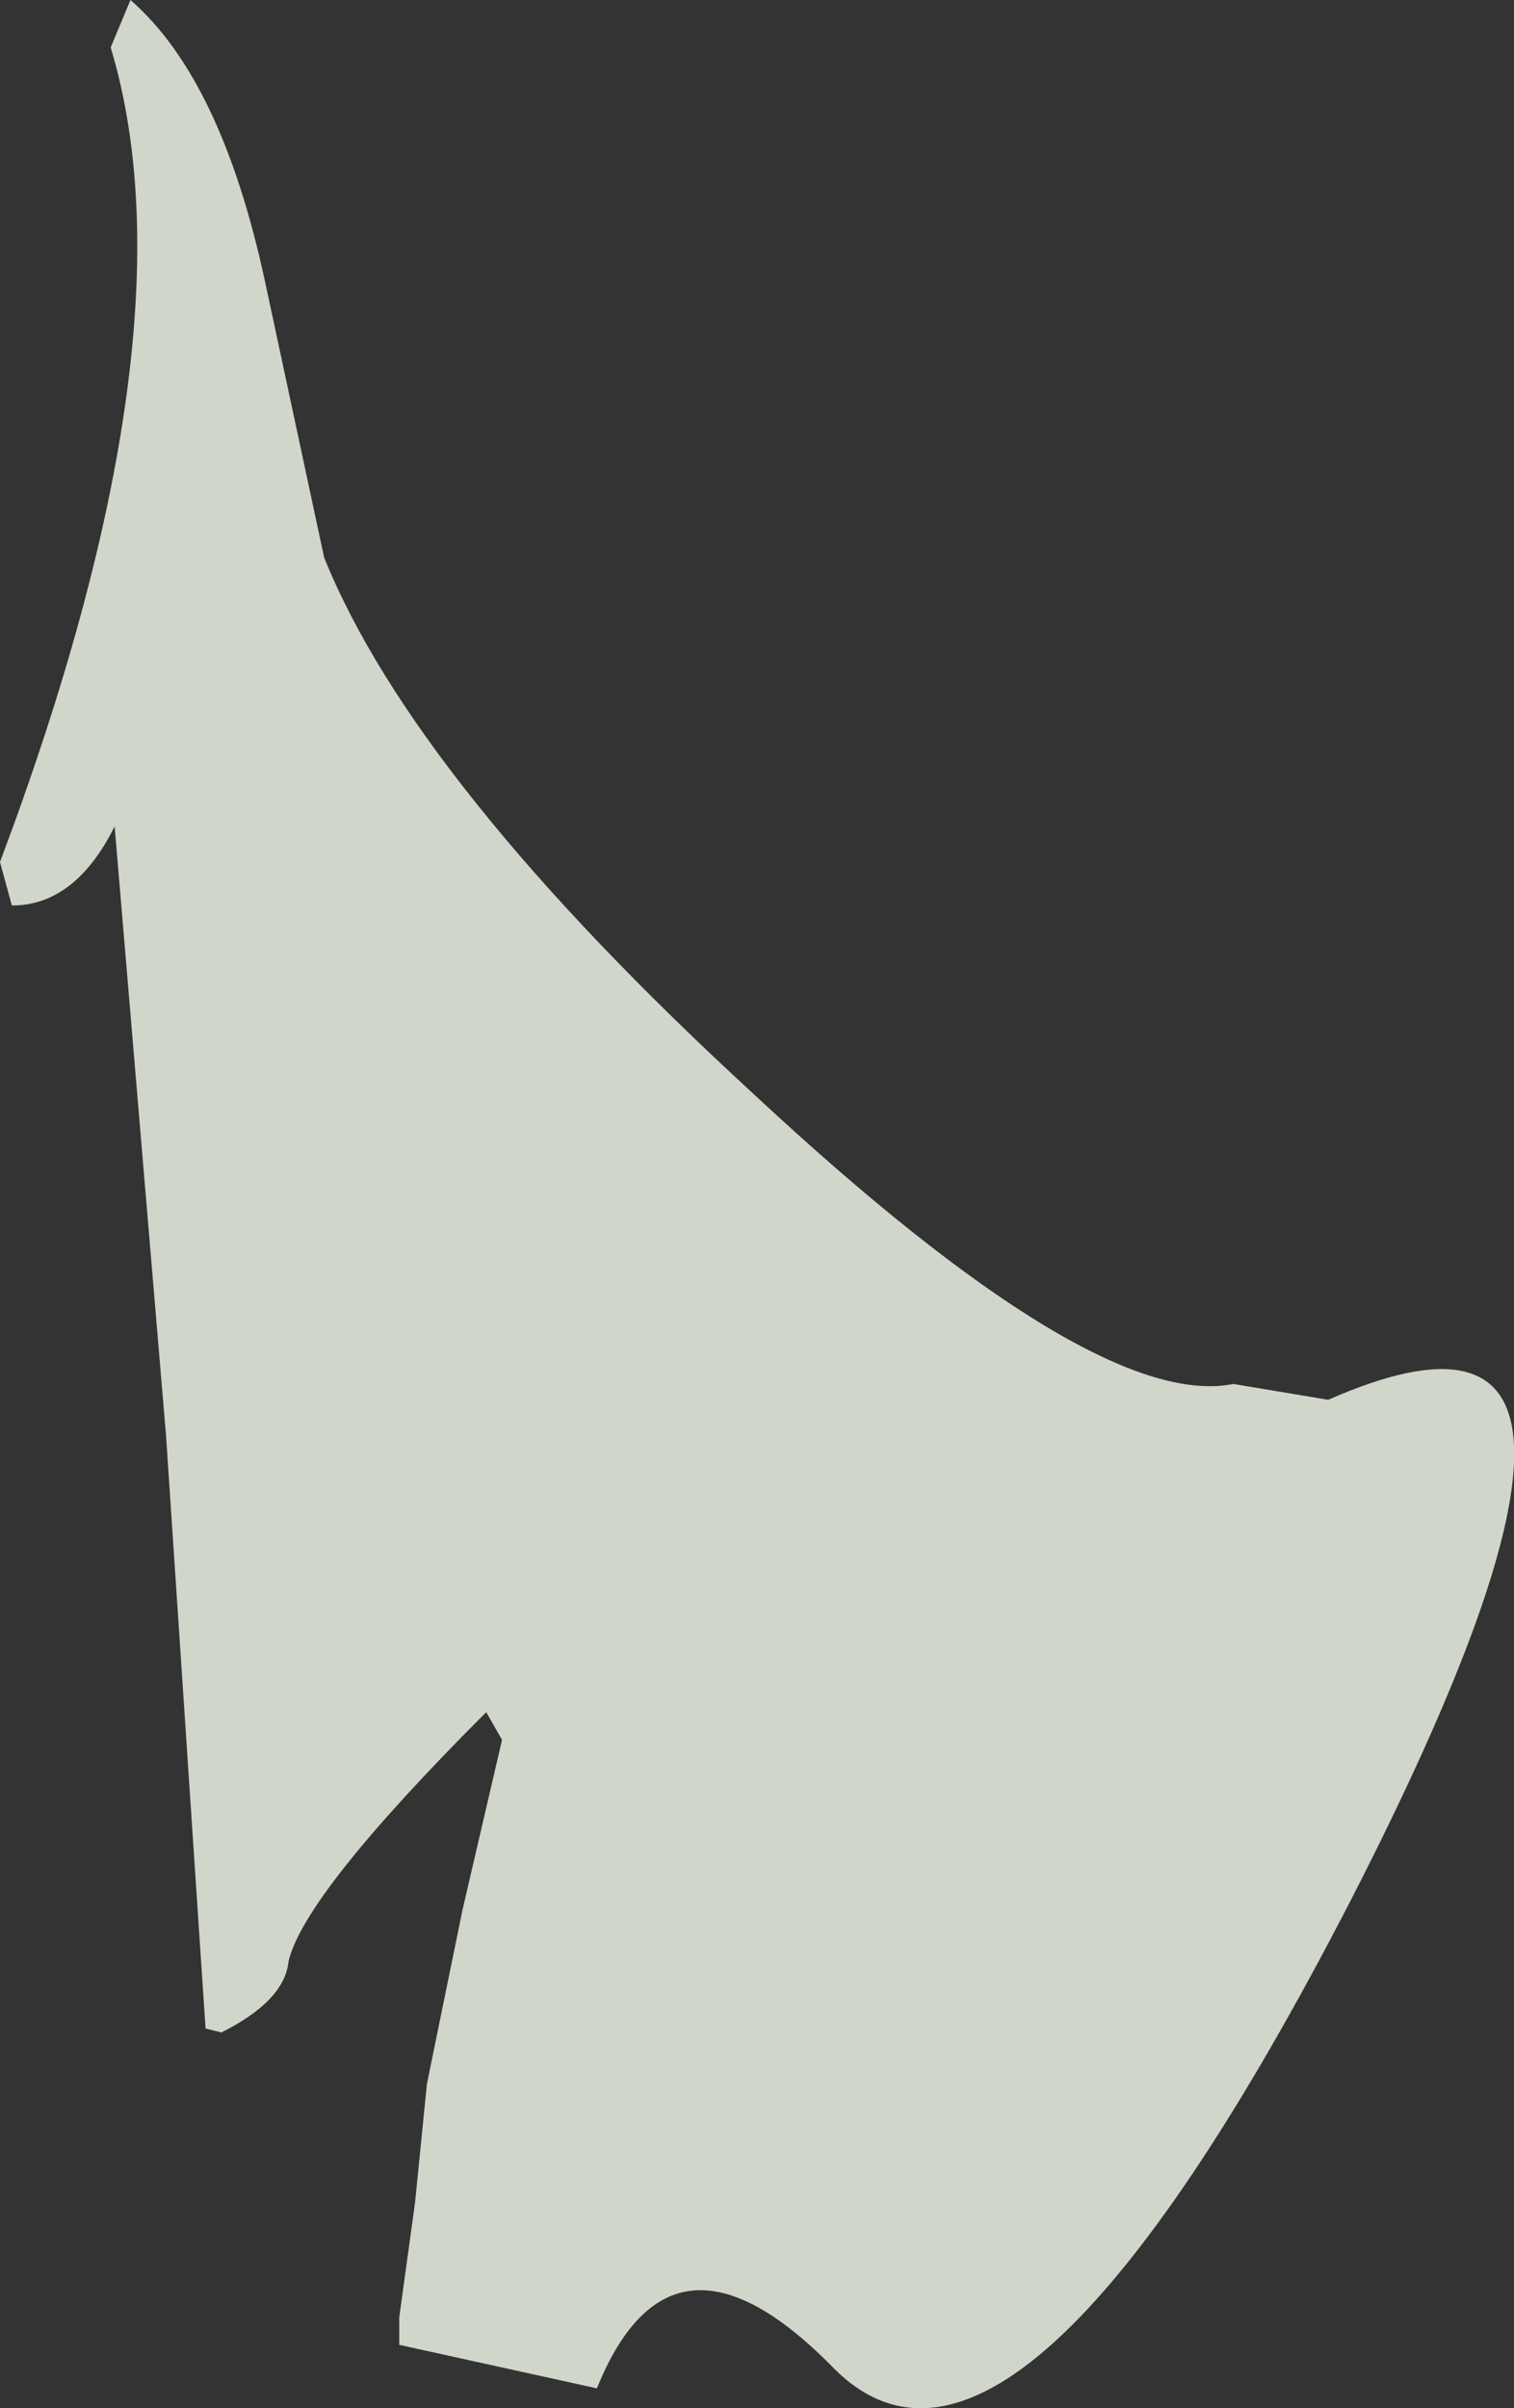 <?xml version="1.0" encoding="UTF-8" standalone="no"?>
<svg xmlns:xlink="http://www.w3.org/1999/xlink" height="30.45px" width="19.15px" xmlns="http://www.w3.org/2000/svg">
  <rect width="100%" height="100%" fill="#333333" stroke="none"/>
  <g transform="matrix(1.0, 0.0, 0.0, 1.0, 0.0, 0.0)">
    <path d="M5.05 29.3 L5.25 27.85 5.4 26.35 5.85 24.15 6.35 22.0 6.15 21.65 Q3.85 23.95 3.65 24.8 3.6 25.3 2.8 25.7 L2.6 25.65 2.1 18.15 1.45 10.45 Q0.95 11.45 0.15 11.45 L0.0 10.9 Q2.5 4.25 1.4 0.6 L1.65 0.0 Q2.8 1.0 3.35 3.55 L4.1 7.05 Q5.25 9.9 9.55 13.85 13.85 17.85 15.6 17.5 L16.8 17.7 Q21.35 15.7 17.1 24.0 12.85 32.25 10.55 29.95 8.5 27.85 7.55 30.2 L5.05 29.65 5.05 29.3" fill="#f8fff0" fill-opacity="0.8" fill-rule="evenodd" stroke="none"/>
  </g>
</svg>
